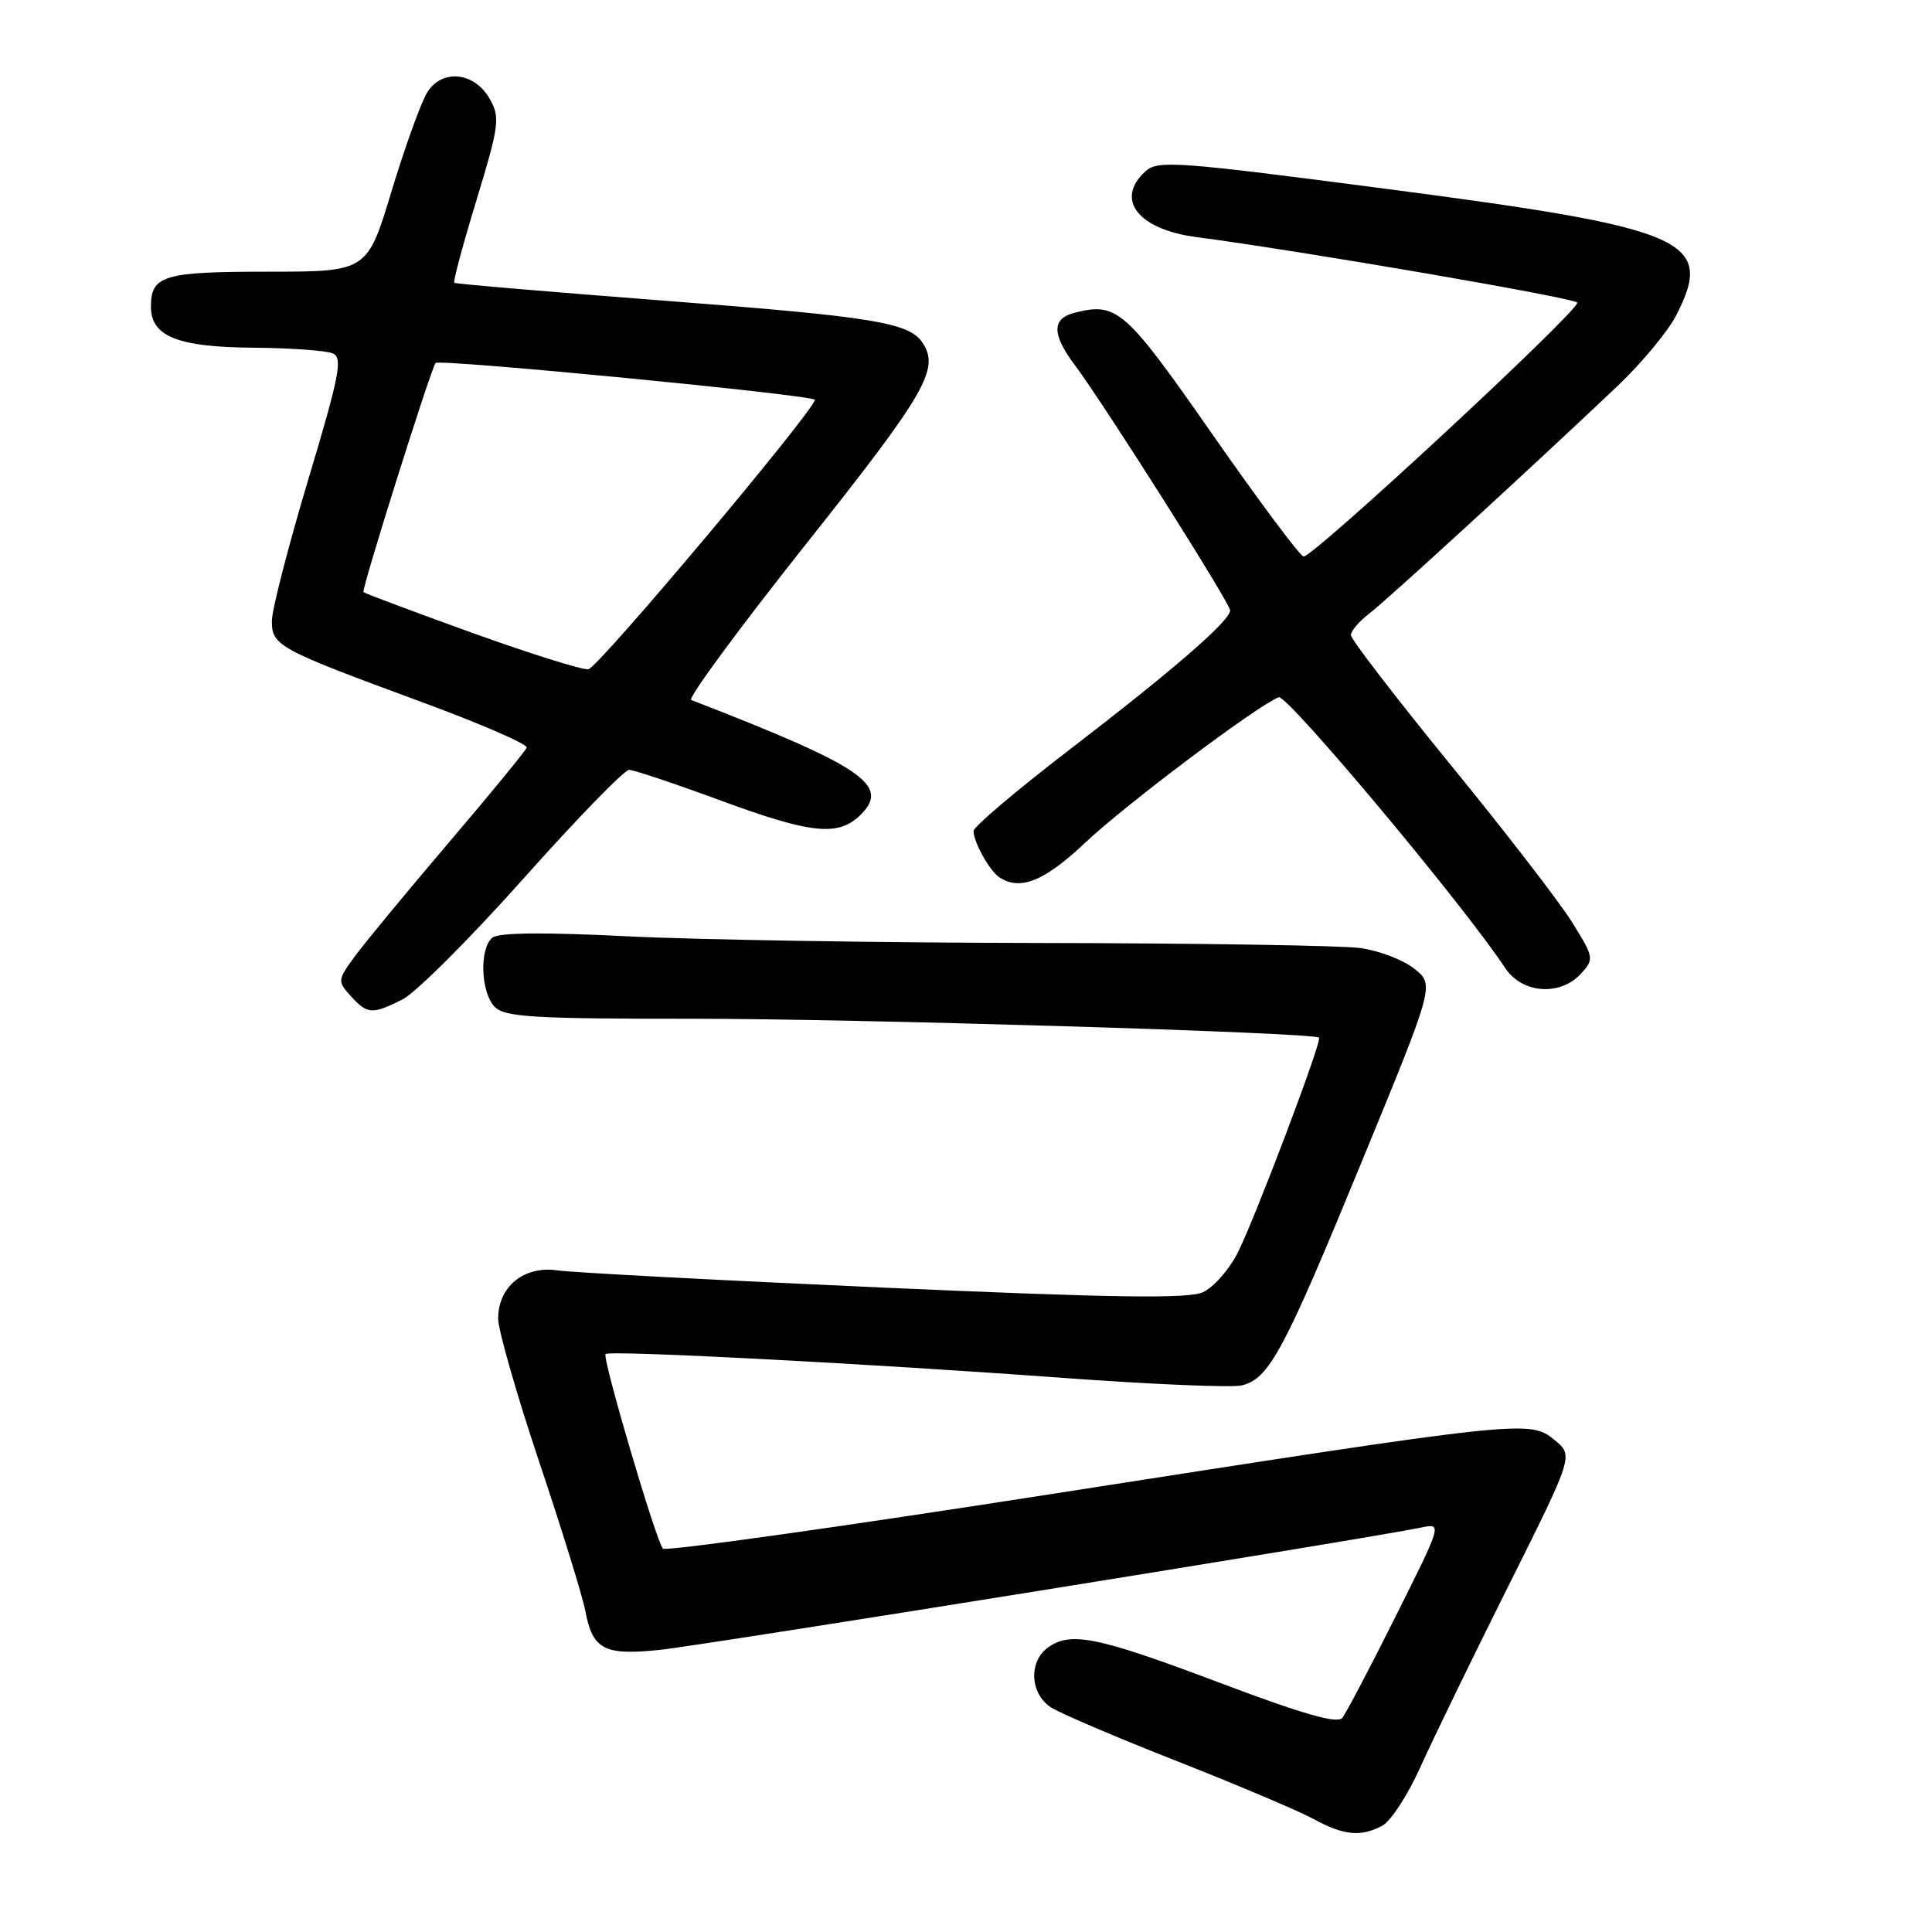 <?xml version="1.0" encoding="UTF-8" standalone="no"?>
<!DOCTYPE svg PUBLIC "-//W3C//DTD SVG 1.1//EN" "http://www.w3.org/Graphics/SVG/1.1/DTD/svg11.dtd" >
<svg xmlns="http://www.w3.org/2000/svg" xmlns:xlink="http://www.w3.org/1999/xlink" version="1.1" viewBox="0 0 256 256">
 <g >
 <path fill="currentColor"
d=" M 183.17 241.91 C 184.29 241.31 186.56 237.82 188.20 234.16 C 189.85 230.50 195.09 219.71 199.85 210.19 C 208.50 192.88 208.50 192.88 206.00 190.82 C 202.70 188.11 202.23 188.16 139.50 197.94 C 111.45 202.32 88.21 205.58 87.84 205.20 C 86.94 204.23 79.76 179.90 80.24 179.42 C 80.78 178.89 114.88 180.67 140.88 182.58 C 152.64 183.44 163.29 183.89 164.56 183.57 C 168.18 182.67 170.09 179.10 180.41 154.00 C 190.08 130.50 190.08 130.50 187.42 128.37 C 185.96 127.20 182.73 125.96 180.24 125.62 C 177.76 125.28 158.57 124.98 137.61 124.95 C 116.65 124.92 92.08 124.52 83.00 124.06 C 72.15 123.51 66.07 123.57 65.25 124.24 C 63.49 125.66 63.69 131.55 65.57 133.43 C 66.92 134.77 70.71 135.00 91.82 134.99 C 113.21 134.98 173.98 136.81 174.78 137.49 C 175.23 137.87 166.25 161.59 163.97 166.06 C 162.84 168.27 160.78 170.60 159.39 171.23 C 157.45 172.11 147.52 171.97 117.18 170.62 C 95.36 169.65 75.86 168.62 73.85 168.33 C 69.42 167.69 65.99 170.50 66.01 174.75 C 66.02 176.26 68.47 184.81 71.46 193.75 C 74.46 202.68 77.20 211.55 77.56 213.46 C 78.52 218.57 80.04 219.37 87.32 218.63 C 93.01 218.05 181.62 203.81 188.30 202.41 C 191.11 201.82 191.11 201.82 184.94 214.16 C 181.55 220.95 178.36 227.01 177.86 227.63 C 177.20 228.45 172.56 227.11 161.36 222.88 C 145.29 216.82 141.75 216.11 138.75 218.39 C 136.27 220.28 136.53 224.47 139.25 226.23 C 140.49 227.03 148.03 230.25 156.00 233.38 C 163.97 236.52 172.07 239.95 174.00 241.00 C 178.04 243.21 180.31 243.44 183.17 241.91 Z  M 53.35 132.42 C 55.08 131.55 62.29 124.35 69.36 116.42 C 76.43 108.49 82.73 102.01 83.36 102.01 C 83.99 102.02 89.37 103.82 95.32 106.01 C 107.57 110.53 111.11 110.89 114.07 107.93 C 117.97 104.03 114.32 101.56 91.59 92.75 C 91.09 92.55 97.95 83.24 106.84 72.04 C 122.72 52.05 124.55 48.87 122.23 45.40 C 120.47 42.75 115.69 41.97 88.90 39.91 C 73.28 38.71 60.36 37.62 60.19 37.47 C 60.02 37.33 61.34 32.39 63.14 26.51 C 66.14 16.64 66.28 15.59 64.92 13.15 C 62.91 9.56 58.65 9.07 56.64 12.19 C 55.83 13.46 53.70 19.34 51.91 25.25 C 48.66 36.00 48.66 36.00 35.53 36.00 C 21.65 36.00 20.00 36.49 20.00 40.64 C 20.00 44.57 23.53 45.99 33.47 46.07 C 38.44 46.11 43.21 46.45 44.08 46.82 C 45.44 47.41 45.02 49.62 40.86 63.50 C 38.22 72.30 36.05 80.73 36.03 82.22 C 35.99 85.56 36.79 85.99 55.79 92.99 C 63.65 95.88 69.95 98.62 69.79 99.06 C 69.63 99.51 64.97 105.19 59.43 111.69 C 53.90 118.19 48.31 124.95 47.01 126.73 C 44.72 129.87 44.70 130.02 46.48 131.98 C 48.68 134.41 49.30 134.45 53.35 132.42 Z  M 209.50 129.00 C 211.25 127.07 211.21 126.86 208.32 122.22 C 206.69 119.58 199.42 110.16 192.17 101.29 C 184.93 92.41 179.00 84.70 179.00 84.16 C 179.00 83.61 180.08 82.34 181.40 81.33 C 183.76 79.53 202.94 61.95 214.32 51.16 C 217.52 48.12 221.04 43.89 222.13 41.74 C 227.20 31.81 223.66 30.26 184.03 25.07 C 155.90 21.39 153.43 21.20 151.78 22.70 C 147.70 26.40 150.78 30.40 158.50 31.41 C 172.62 33.27 209.00 39.53 209.00 40.11 C 209.00 41.40 173.74 74.08 172.72 73.74 C 172.16 73.55 166.69 66.22 160.58 57.45 C 149.08 40.96 148.02 40.02 142.40 41.44 C 139.36 42.20 139.36 44.28 142.38 48.32 C 146.26 53.49 163.00 79.93 163.00 80.88 C 163.00 82.25 155.52 88.74 141.75 99.31 C 134.74 104.69 129.00 109.55 129.00 110.11 C 129.00 111.58 131.11 115.37 132.40 116.23 C 135.16 118.08 138.38 116.78 143.82 111.64 C 149.17 106.59 166.64 93.46 169.43 92.39 C 170.55 91.96 194.11 120.13 199.43 128.25 C 201.66 131.66 206.74 132.04 209.50 129.00 Z  M 62.50 83.83 C 54.80 81.05 48.34 78.63 48.16 78.46 C 47.86 78.19 56.97 49.25 57.71 48.10 C 58.09 47.52 108.01 52.36 107.97 52.98 C 107.89 54.41 79.24 88.51 77.97 88.68 C 77.16 88.79 70.20 86.60 62.50 83.83 Z "/>
</g>
</svg>